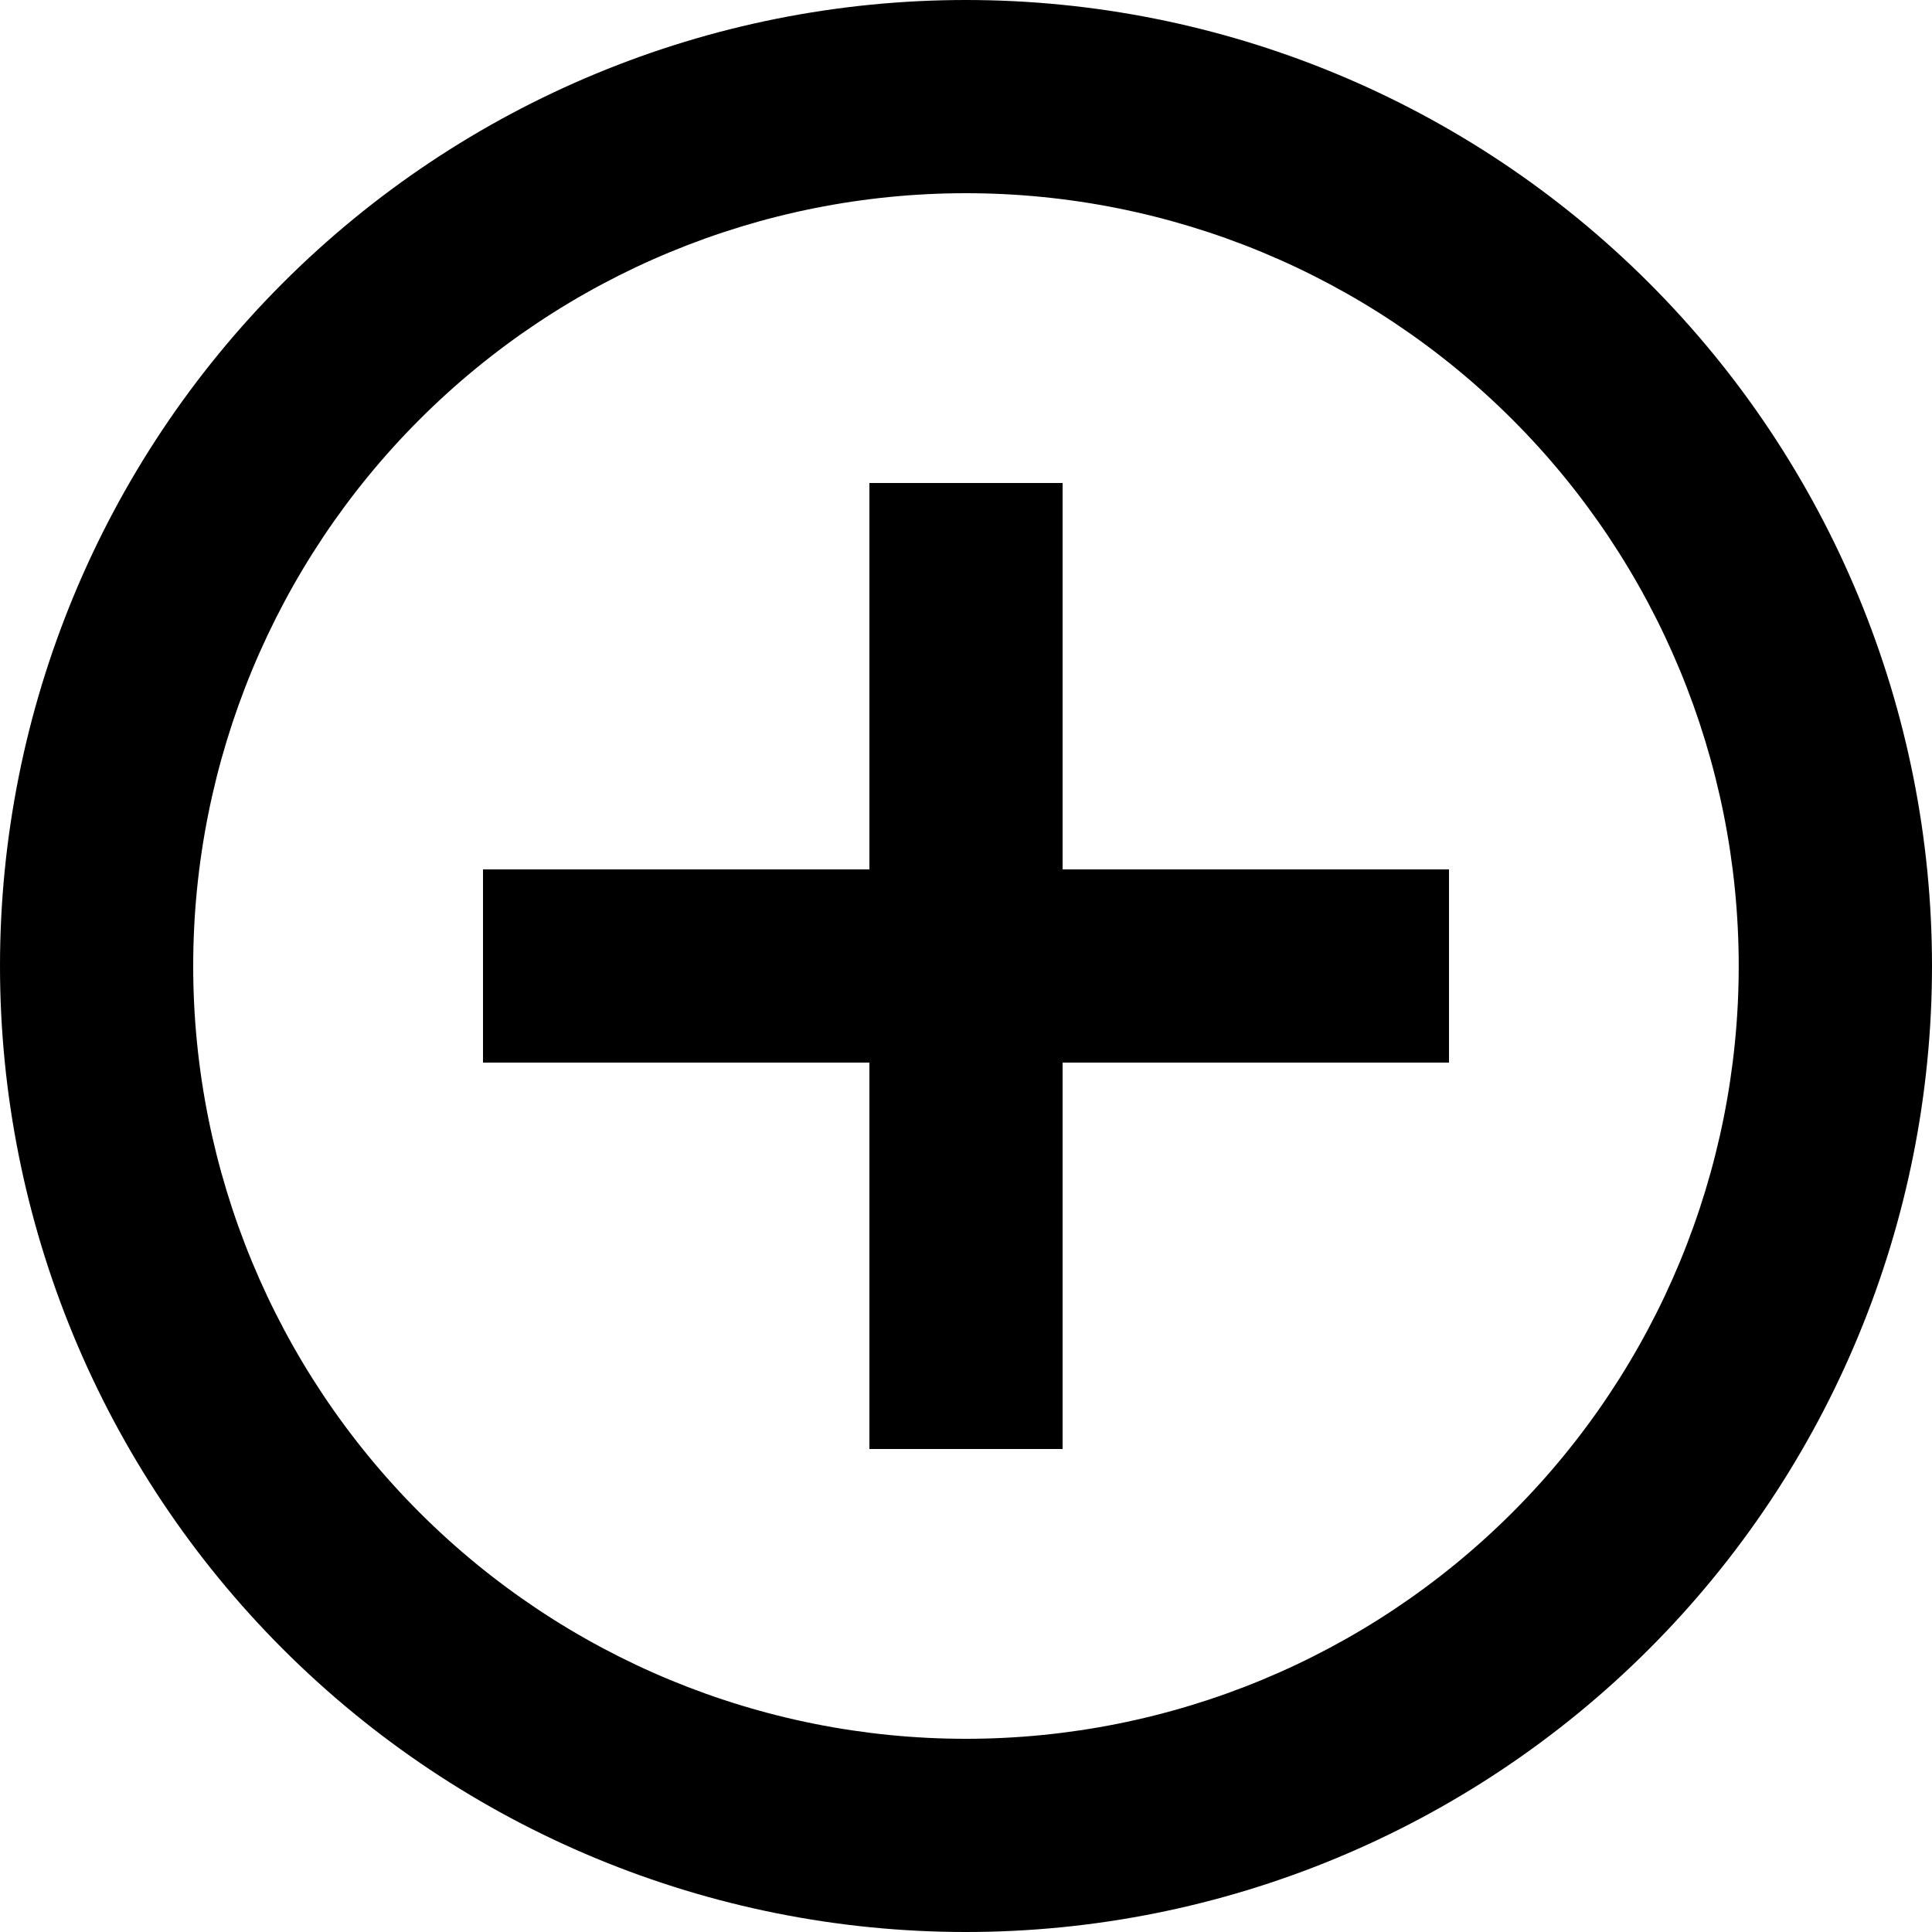<svg width="24" height="24" viewBox="0 0 24 24" fill="none" xmlns="http://www.w3.org/2000/svg">
<path id="Vector" d="M13.2 10.8H18V13.2H13.2V18H10.8V13.2H6V10.8H10.8V6H13.2V10.8ZM11.999 24C8.817 24 5.765 22.736 3.514 20.485C1.264 18.235 -0 15.183 -0 12C-0 8.817 1.264 5.765 3.514 3.515C5.765 1.264 8.817 0 11.999 0C15.182 0 18.234 1.264 20.485 3.515C22.735 5.765 24 8.817 24 12C24 15.183 22.735 18.235 20.485 20.485C18.234 22.736 15.182 24 11.999 24ZM11.999 21.6C14.546 21.6 16.987 20.589 18.788 18.788C20.588 16.988 21.599 14.546 21.599 12C21.599 9.454 20.588 7.012 18.788 5.212C16.987 3.411 14.546 2.4 11.999 2.4C9.453 2.4 7.012 3.411 5.211 5.212C3.411 7.012 2.4 9.454 2.4 12C2.4 14.546 3.411 16.988 5.211 18.788C7.012 20.589 9.453 21.6 11.999 21.6Z" fill="black"/>
</svg>

